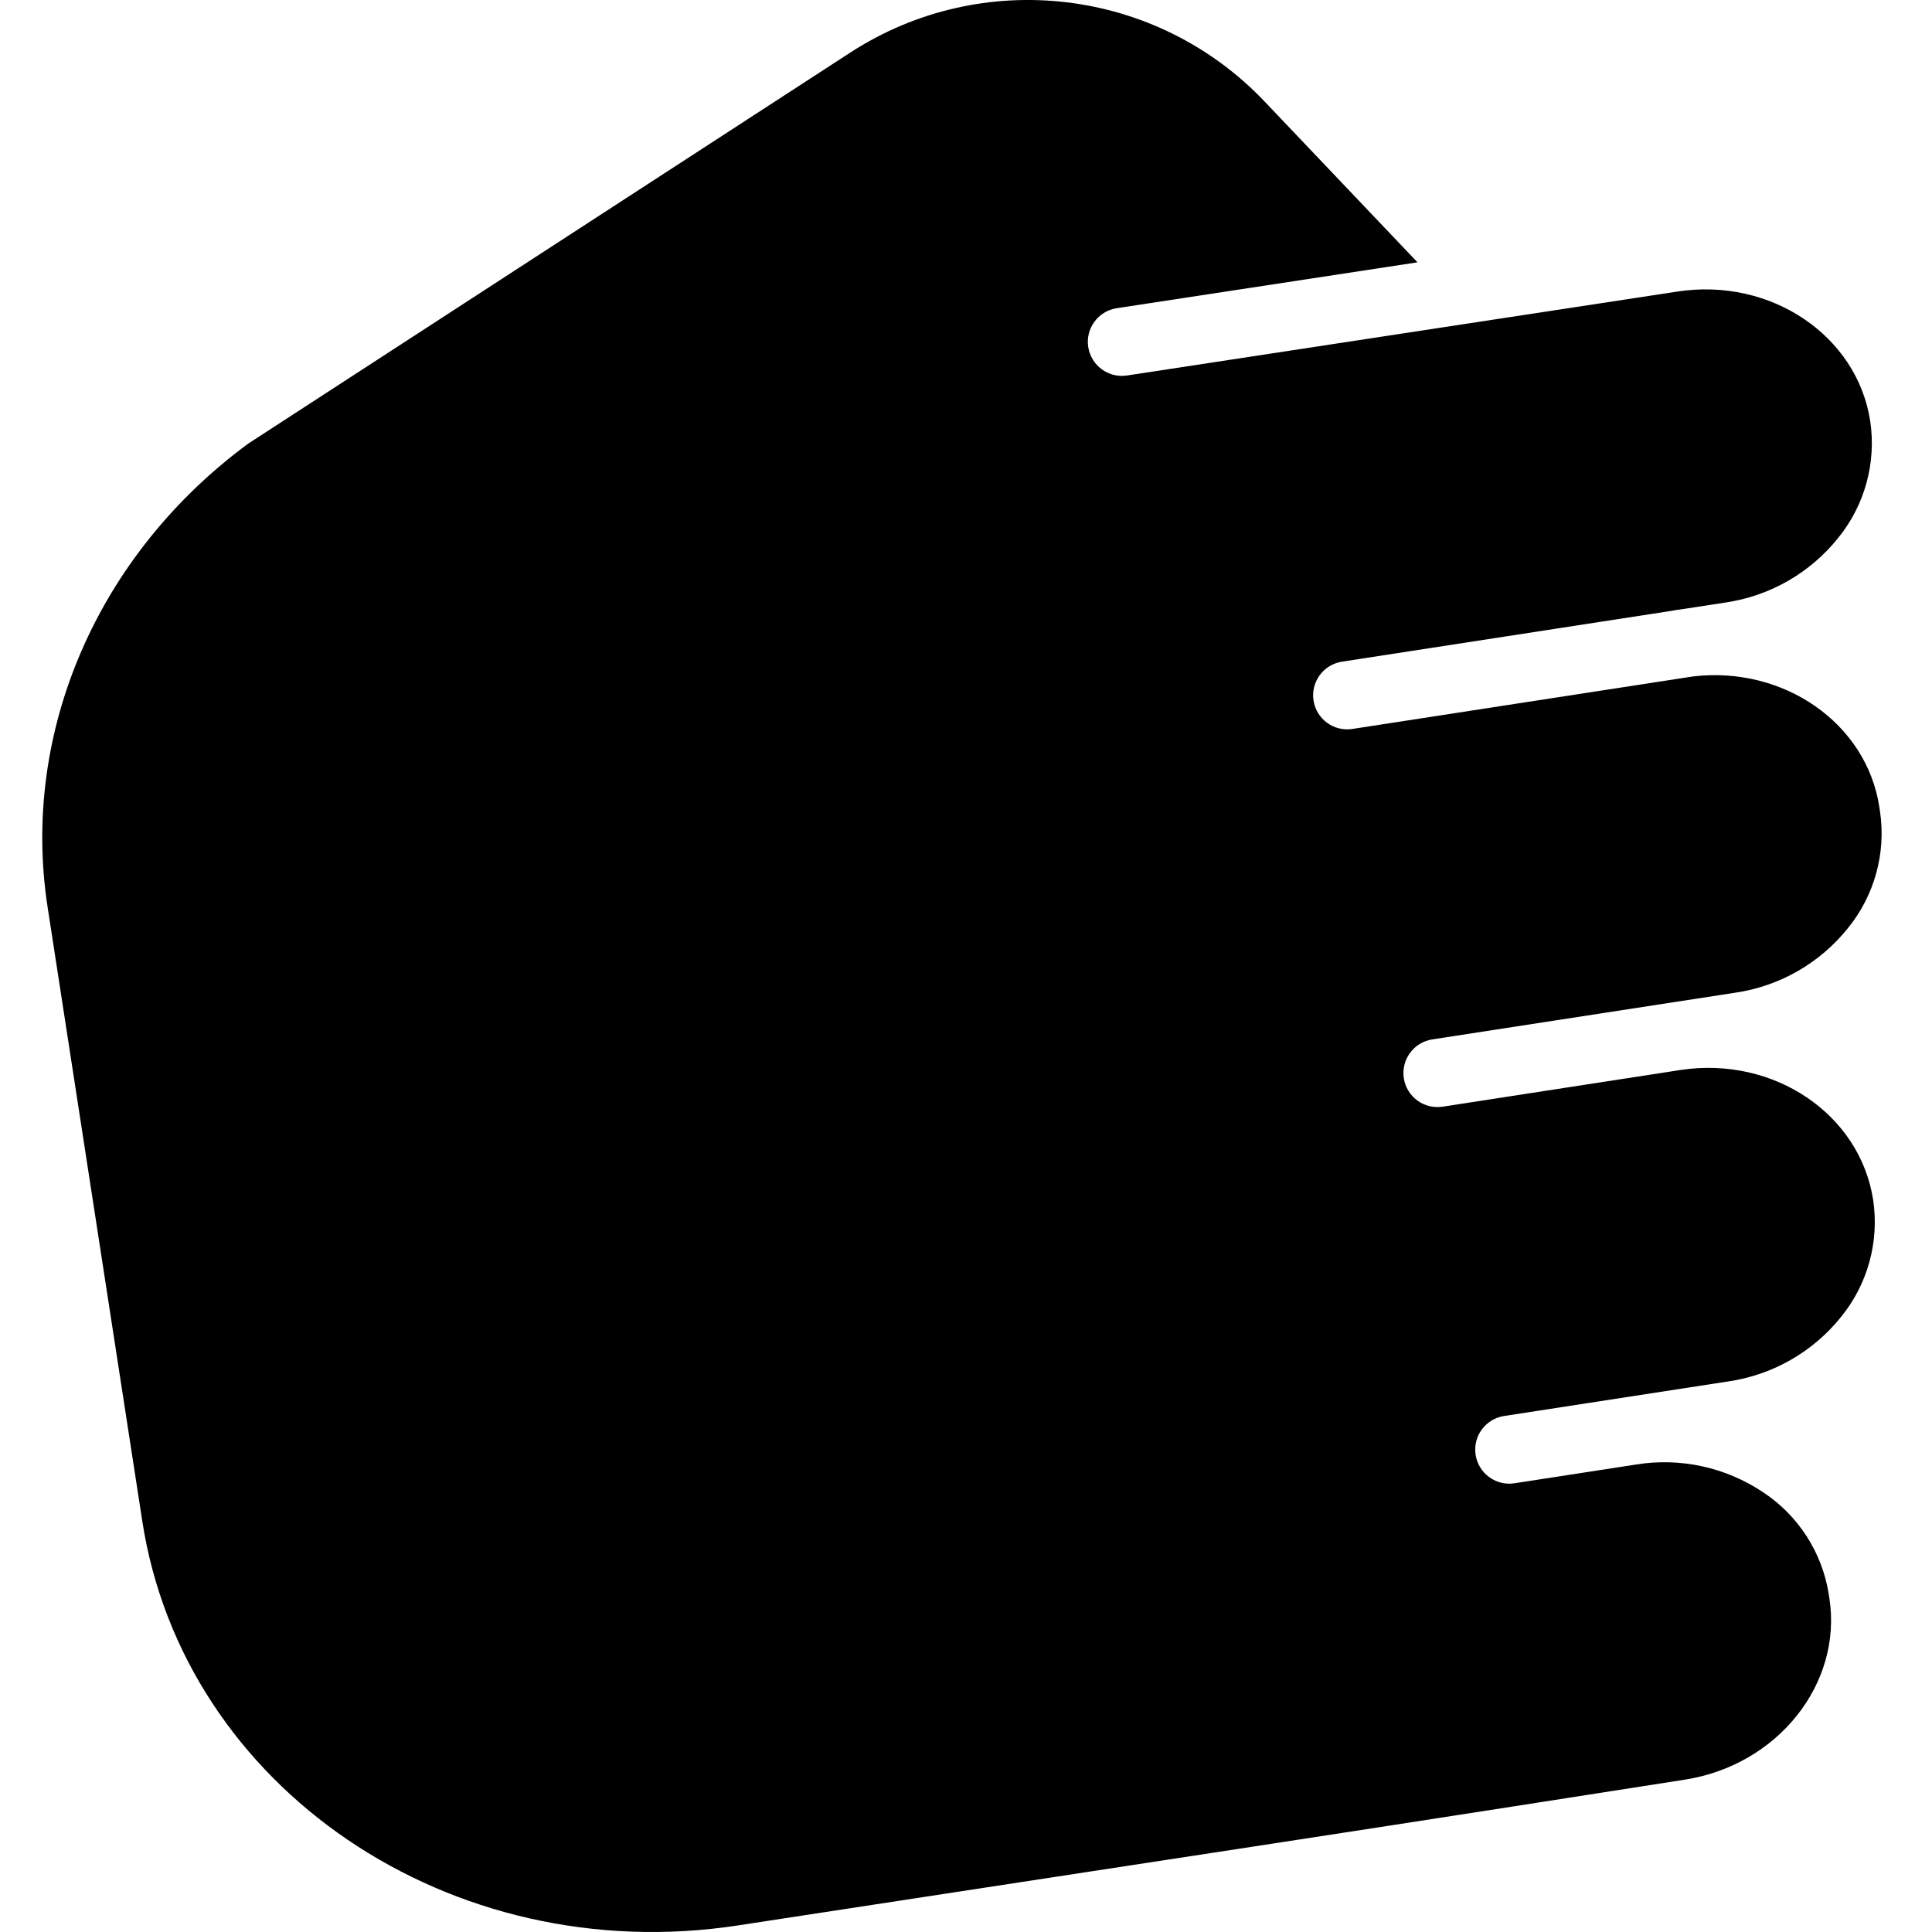 <svg xmlns="http://www.w3.org/2000/svg" height="512" viewBox="0 -10 397.363 397" width="512"><g transform="matrix(6.12323e-17 1 -1 6.12323e-17 387.181 -10.181)"><link xmlns="" type="text/css" id="dark-mode" rel="stylesheet" href="" class="active-path"></link><style xmlns="" type="text/css" id="dark-mode-custom-style" class="active-path"></style><path d="m385.004 163.48c-7.586-49.637-10.426-68.207-18.977-122.84-2.992-19.102-19.734-32.43-37.32-29.715l-.863.133c-8.547 1.363-16.133 6.25-20.906 13.469-5.168 7.695-7.211 17.066-5.715 26.211l.008.051 3.84 24.906c.59 3.824-2.031 7.398-5.852 7.988s-7.395-2.031-7.984-5.852l-7.109-46.094c-1.328-9.172-6.098-17.492-13.344-23.273-6.727-5.445-15.43-7.82-23.988-6.543-17.68 2.727-29.609 20.445-26.734 39.555l7.555 48.992c.59 3.82-2.031 7.395-5.852 7.984-3.82.586-7.395-2.031-7.984-5.852l-7.523-48.793-.008-.062-.027-.172-2.039-13.242c-1.328-9.168-6.102-17.492-13.348-23.27-6.727-5.445-15.43-7.82-23.988-6.543l-.918.141c-17.203 2.652-28.992 19.668-26.805 38.285l10.812 70.145c.559 3.805-2.059 7.348-5.859 7.934-3.801.586-7.359-2.004-7.977-5.801l-10.516-68.18c-.047-.191-.086-.387-.117-.586-.082-.539-.156-1.074-.223-1.613l-1.312-8.5c-1.328-9.172-6.098-17.492-13.344-23.27-6.727-5.445-15.43-7.82-23.988-6.547-17.629 2.719-29.574 20.5-26.633 39.652l5.793 37.977c.008.07.02.141.031.207l11.453 75.102c.531 3.797-2.086 7.316-5.879 7.895-3.789.578-7.34-2-7.961-5.785l-9.449-61.934-33.078 31.449c-23.434 22.289-27.656 58.117-10.043 85.242l80.387 123.766c22.84 31.02 59.348 46.844 95.324 41.297l126.309-19.477c54.906-8.465 92.211-63.43 83.156-122.523-4.688-30.594-8.172-53.402-11.004-71.914zm0 0" data-original="#000000" class="active-path"></path></g> </svg>